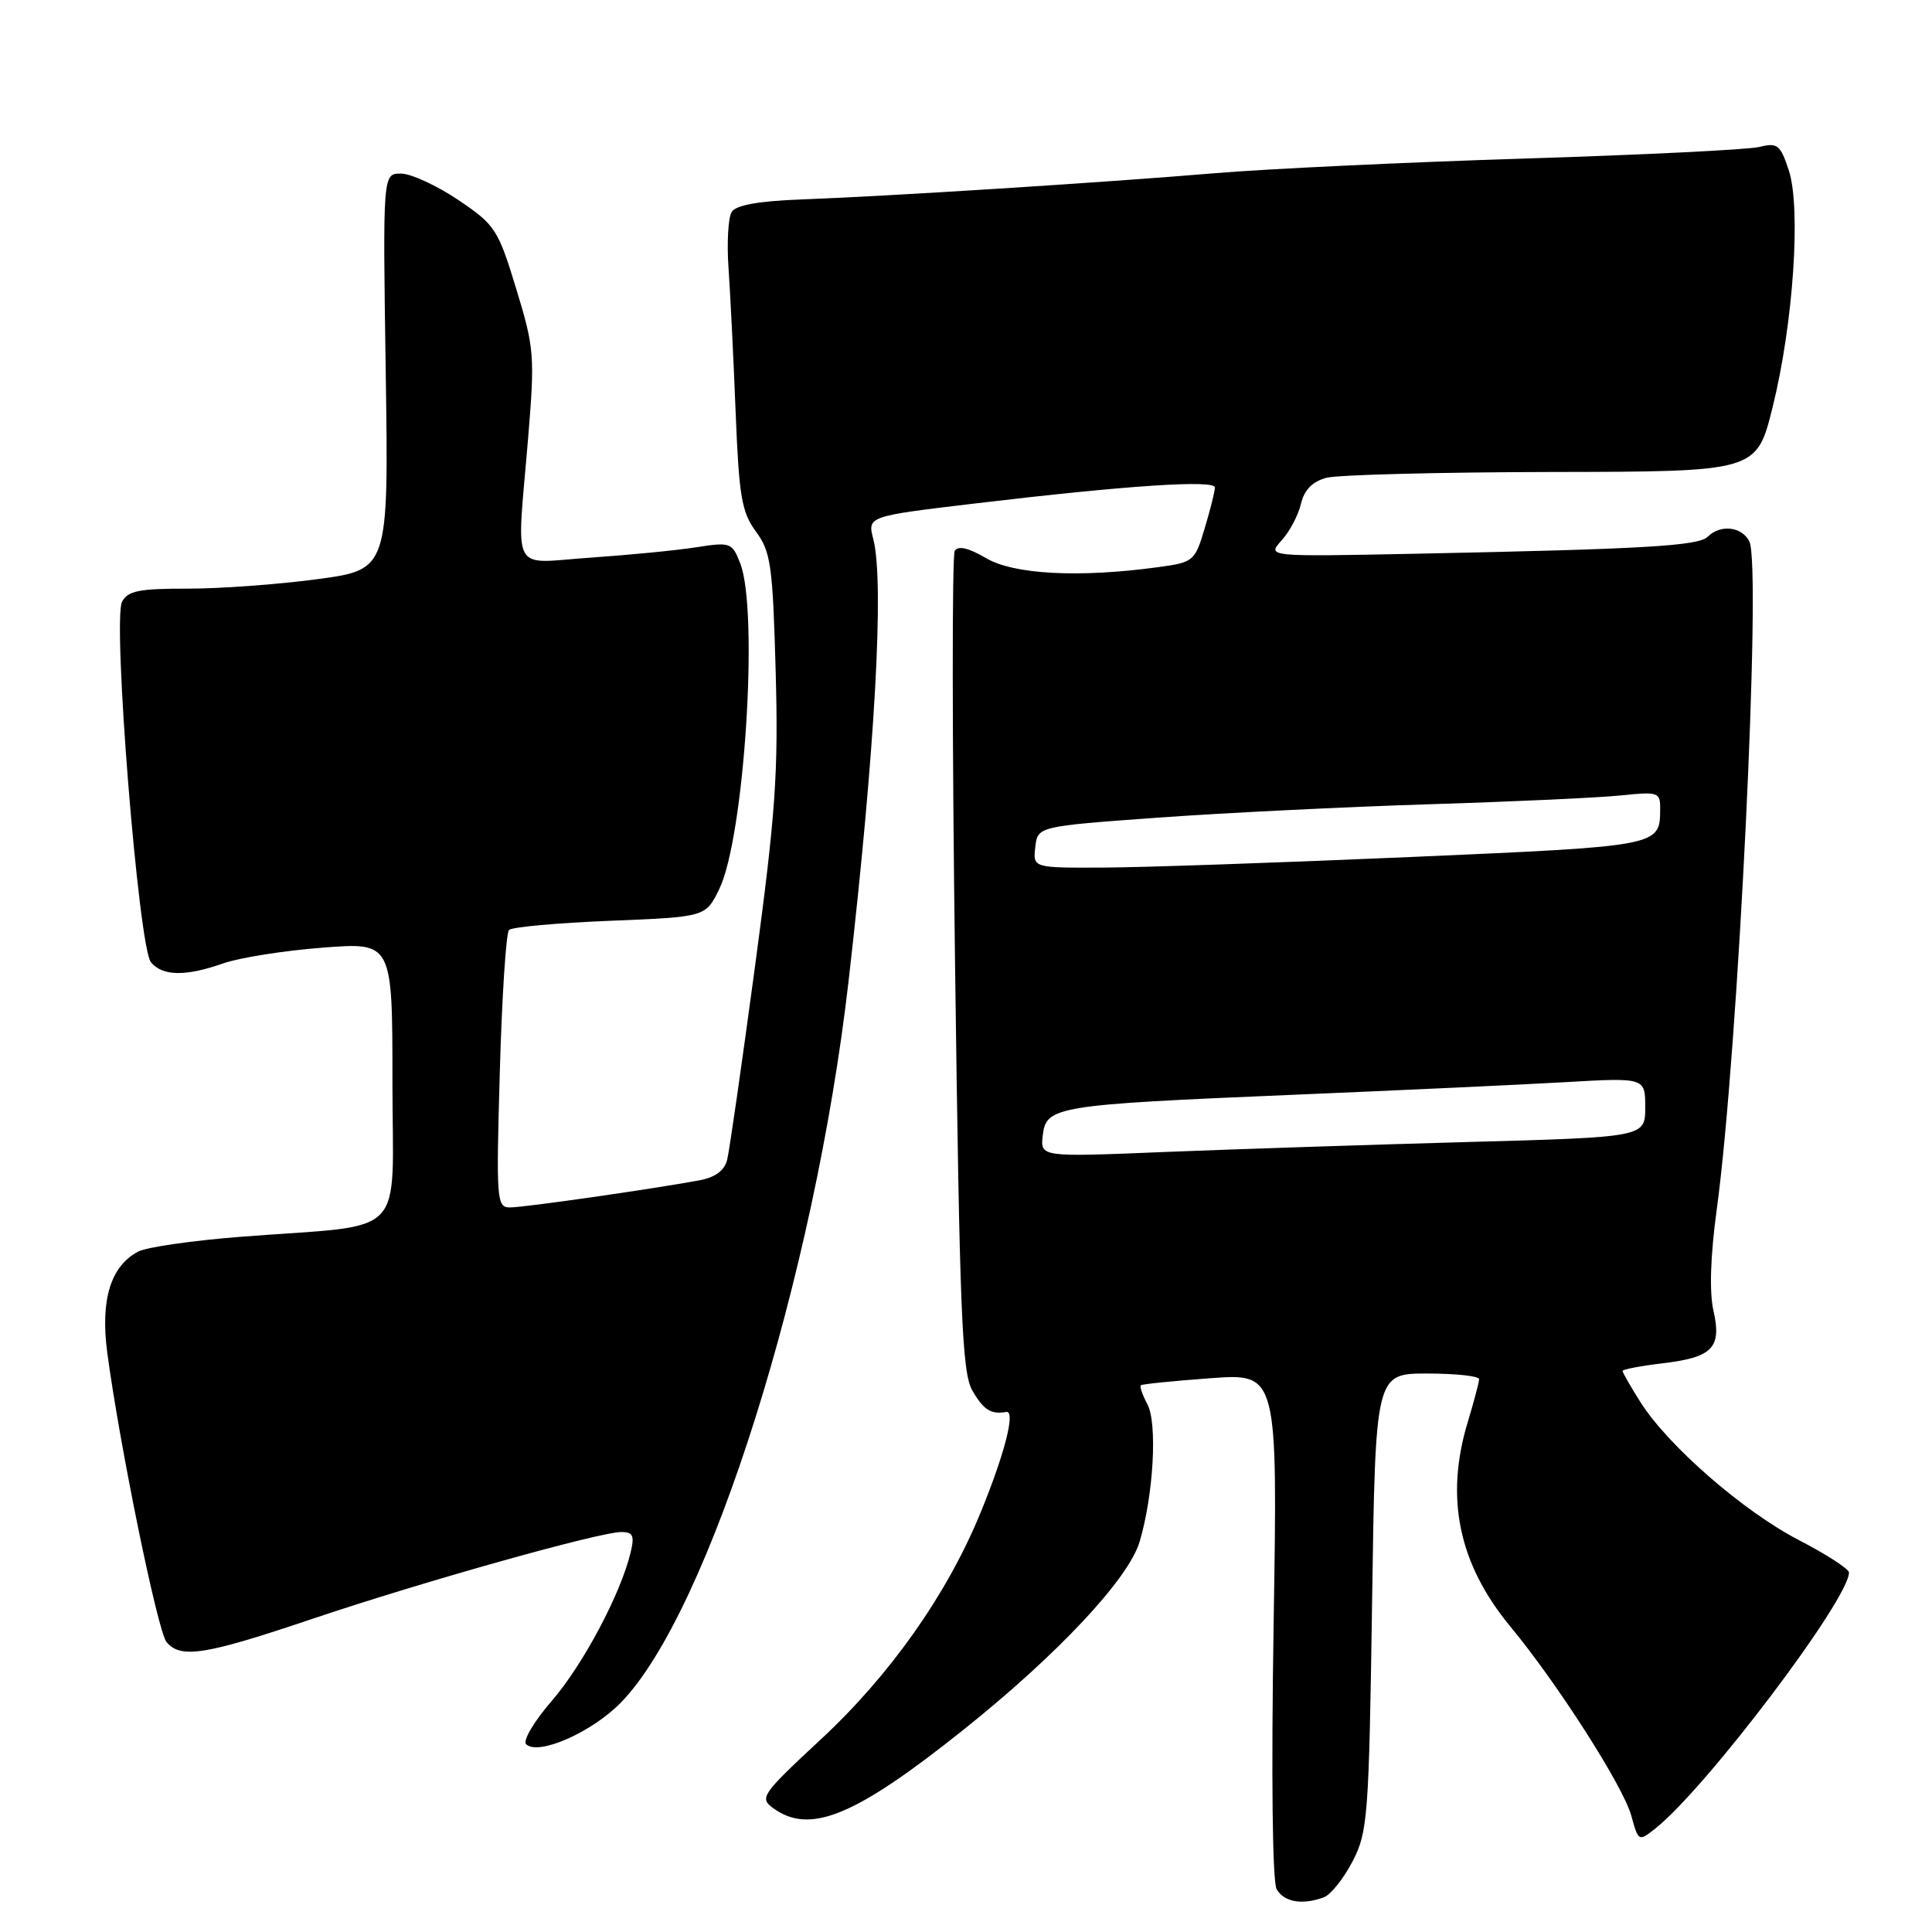 <?xml version="1.0" encoding="UTF-8" standalone="no"?>
<!DOCTYPE svg PUBLIC "-//W3C//DTD SVG 1.1//EN" "http://www.w3.org/Graphics/SVG/1.1/DTD/svg11.dtd" >
<svg xmlns="http://www.w3.org/2000/svg" xmlns:xlink="http://www.w3.org/1999/xlink" version="1.1" viewBox="0 0 256 256">
 <g >
 <path fill="currentColor"
d=" M 175.46 251.38 C 176.35 251.03 178.05 248.90 179.23 246.63 C 181.24 242.74 181.39 240.74 181.81 212.25 C 182.25 182.00 182.25 182.00 189.12 182.00 C 192.91 182.00 196.00 182.34 195.99 182.75 C 195.98 183.16 195.31 185.71 194.49 188.41 C 191.44 198.46 193.27 207.24 200.15 215.55 C 206.38 223.08 215.07 236.67 216.15 240.57 C 217.10 244.02 217.13 244.04 219.35 242.28 C 226.07 236.95 245.01 211.90 245.00 208.36 C 244.99 207.89 242.01 205.96 238.36 204.07 C 231.01 200.27 221.01 191.56 217.37 185.79 C 216.06 183.73 215.00 181.87 215.00 181.66 C 215.00 181.45 217.34 181.00 220.19 180.66 C 226.93 179.87 228.16 178.61 227.04 173.66 C 226.48 171.19 226.64 166.37 227.49 160.16 C 230.30 139.58 233.44 75.07 231.80 71.75 C 230.82 69.77 227.96 69.44 226.28 71.12 C 225.06 72.34 217.86 72.76 187.68 73.37 C 167.87 73.77 167.87 73.77 169.80 71.63 C 170.87 70.46 172.03 68.27 172.38 66.77 C 172.83 64.90 173.90 63.80 175.77 63.31 C 177.27 62.91 190.71 62.57 205.63 62.54 C 232.75 62.50 232.75 62.50 234.87 54.00 C 237.62 42.95 238.67 27.56 237.02 22.55 C 235.91 19.19 235.52 18.87 233.14 19.47 C 231.69 19.83 217.68 20.52 202.00 21.01 C 186.32 21.50 167.88 22.37 161.00 22.95 C 146.06 24.20 117.77 26.00 106.14 26.43 C 100.49 26.64 97.51 27.18 96.95 28.09 C 96.49 28.83 96.30 32.15 96.53 35.47 C 96.76 38.78 97.19 47.35 97.47 54.49 C 97.92 65.80 98.27 67.87 100.17 70.44 C 102.14 73.11 102.39 74.91 102.78 88.95 C 103.15 102.38 102.78 107.71 100.05 128.00 C 98.31 140.93 96.65 152.47 96.36 153.65 C 96.00 155.11 94.80 156.00 92.67 156.40 C 86.47 157.55 69.47 159.99 67.61 159.99 C 65.80 160.00 65.74 159.18 66.23 141.96 C 66.51 132.04 67.06 123.60 67.45 123.22 C 67.83 122.84 73.85 122.29 80.82 122.01 C 93.50 121.50 93.50 121.50 95.30 117.81 C 98.63 111.01 100.56 80.98 98.08 74.64 C 97.01 71.88 96.79 71.81 92.23 72.52 C 89.63 72.93 83.34 73.54 78.25 73.89 C 67.47 74.62 68.45 76.51 69.98 58.03 C 70.88 47.16 70.80 46.12 68.40 38.26 C 65.99 30.36 65.62 29.80 60.70 26.48 C 57.85 24.57 54.44 23.00 53.12 23.00 C 50.72 23.00 50.72 23.00 51.11 49.24 C 51.50 75.48 51.50 75.48 42.00 76.75 C 36.77 77.45 29.03 78.01 24.79 78.00 C 18.43 77.99 16.92 78.29 16.17 79.74 C 14.89 82.21 18.36 125.53 20.00 127.50 C 21.54 129.36 24.59 129.41 29.62 127.64 C 31.76 126.89 37.66 125.96 42.75 125.57 C 52.00 124.85 52.00 124.85 52.00 143.36 C 52.00 164.56 54.36 162.14 31.89 163.88 C 25.50 164.38 19.38 165.26 18.29 165.85 C 14.65 167.79 13.29 172.24 14.21 179.21 C 15.83 191.42 20.89 216.16 22.06 217.57 C 23.93 219.82 27.15 219.31 41.29 214.54 C 55.84 209.63 79.42 203.00 82.35 203.00 C 83.88 203.00 84.10 203.49 83.55 205.75 C 82.23 211.23 77.24 220.61 73.10 225.39 C 70.78 228.07 69.25 230.65 69.71 231.11 C 71.29 232.69 78.46 229.53 82.31 225.56 C 93.96 213.56 107.94 169.21 112.44 130.00 C 115.95 99.39 117.19 77.18 115.72 71.45 C 114.93 68.41 114.93 68.41 129.22 66.71 C 149.30 64.32 161.00 63.54 160.98 64.60 C 160.98 65.10 160.37 67.53 159.63 70.00 C 158.32 74.38 158.16 74.52 153.39 75.16 C 142.95 76.58 134.31 76.12 130.65 73.95 C 128.33 72.59 126.95 72.27 126.51 72.99 C 126.14 73.58 126.16 98.24 126.55 127.78 C 127.16 174.18 127.47 181.87 128.84 184.25 C 130.33 186.83 131.31 187.45 133.34 187.09 C 134.61 186.87 133.11 192.72 129.87 200.58 C 125.45 211.31 117.93 221.97 108.75 230.49 C 100.93 237.76 100.60 238.23 102.44 239.58 C 107.31 243.14 113.29 240.68 127.68 229.19 C 140.17 219.21 149.56 209.19 151.01 204.27 C 152.85 198.08 153.38 188.59 152.04 186.08 C 151.38 184.84 150.99 183.70 151.17 183.55 C 151.35 183.40 155.51 182.98 160.40 182.62 C 169.30 181.97 169.30 181.97 168.76 215.30 C 168.44 235.33 168.60 249.31 169.16 250.32 C 170.13 252.05 172.62 252.47 175.46 251.38 Z  M 138.17 150.45 C 138.61 146.60 139.89 146.39 170.99 145.08 C 185.02 144.49 201.34 143.74 207.25 143.40 C 218.00 142.78 218.00 142.78 218.00 146.73 C 218.00 150.68 218.00 150.68 194.25 151.33 C 181.19 151.69 163.15 152.29 154.17 152.65 C 137.84 153.32 137.84 153.32 138.17 150.45 Z  M 137.18 112.25 C 137.50 109.50 137.50 109.50 153.32 108.35 C 162.01 107.72 178.21 106.92 189.32 106.57 C 200.42 106.23 211.86 105.70 214.75 105.40 C 219.74 104.88 220.00 104.97 219.98 107.18 C 219.95 112.14 220.12 112.11 186.88 113.56 C 169.62 114.31 151.31 114.94 146.18 114.96 C 136.87 115.00 136.87 115.00 137.18 112.25 Z "/>
</g>
</svg>